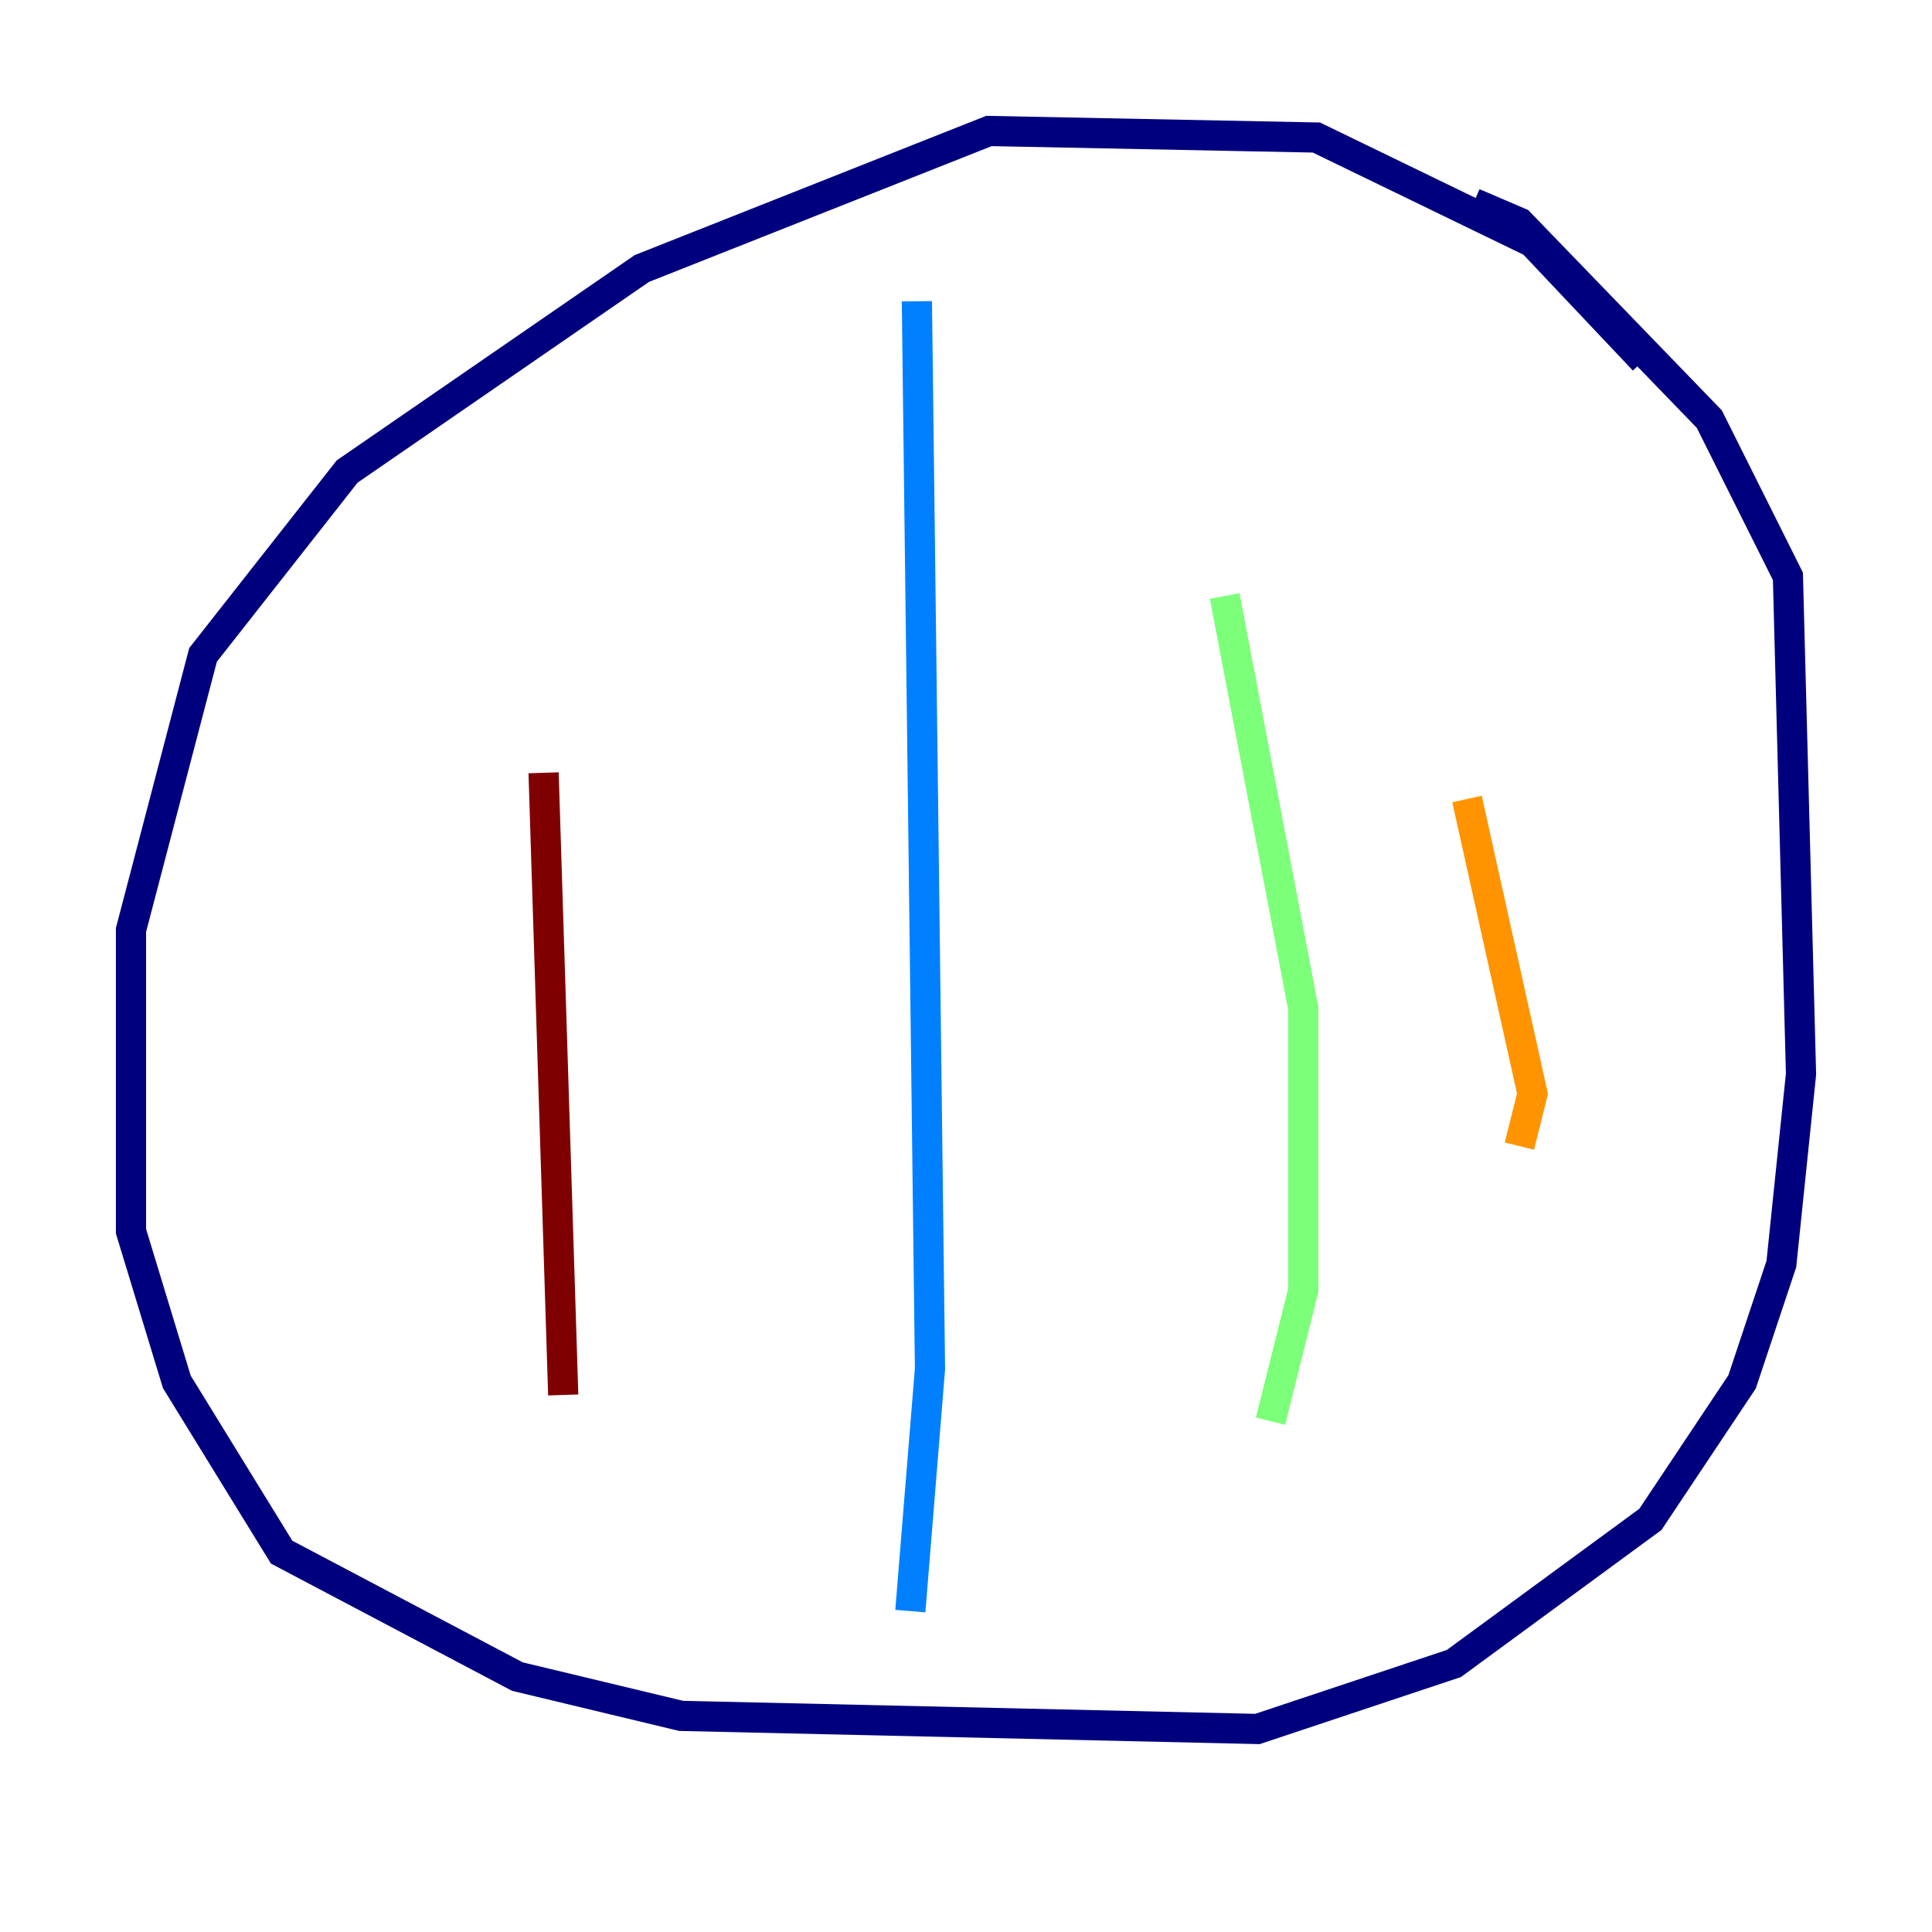 <?xml version="1.0" encoding="utf-8" ?>
<svg baseProfile="tiny" height="128" version="1.2" viewBox="0,0,128,128" width="128" xmlns="http://www.w3.org/2000/svg" xmlns:ev="http://www.w3.org/2001/xml-events" xmlns:xlink="http://www.w3.org/1999/xlink"><defs /><polyline fill="none" points="108.909,23.864 101.532,16.054 87.214,9.112 65.519,8.678 42.522,17.79 22.997,31.241 13.451,43.39 8.678,61.614 8.678,81.573 11.715,91.552 18.658,102.834 34.278,111.078 45.125,113.681 83.308,114.549 96.325,110.21 109.342,100.664 115.417,91.552 118.02,83.742 119.322,71.159 118.454,38.183 113.248,27.77 100.664,14.752 97.627,13.451" stroke="#00007f" stroke-width="2" /><polyline fill="none" points="60.746,19.959 61.614,90.685 60.312,106.739" stroke="#0080ff" stroke-width="2" /><polyline fill="none" points="81.139,39.485 86.346,66.82 86.346,85.478 84.176,94.156" stroke="#7cff79" stroke-width="2" /><polyline fill="none" points="97.193,52.936 101.532,72.461 100.664,75.932" stroke="#ff9400" stroke-width="2" /><polyline fill="none" points="36.014,51.2 37.315,92.42" stroke="#7f0000" stroke-width="2" /></svg>